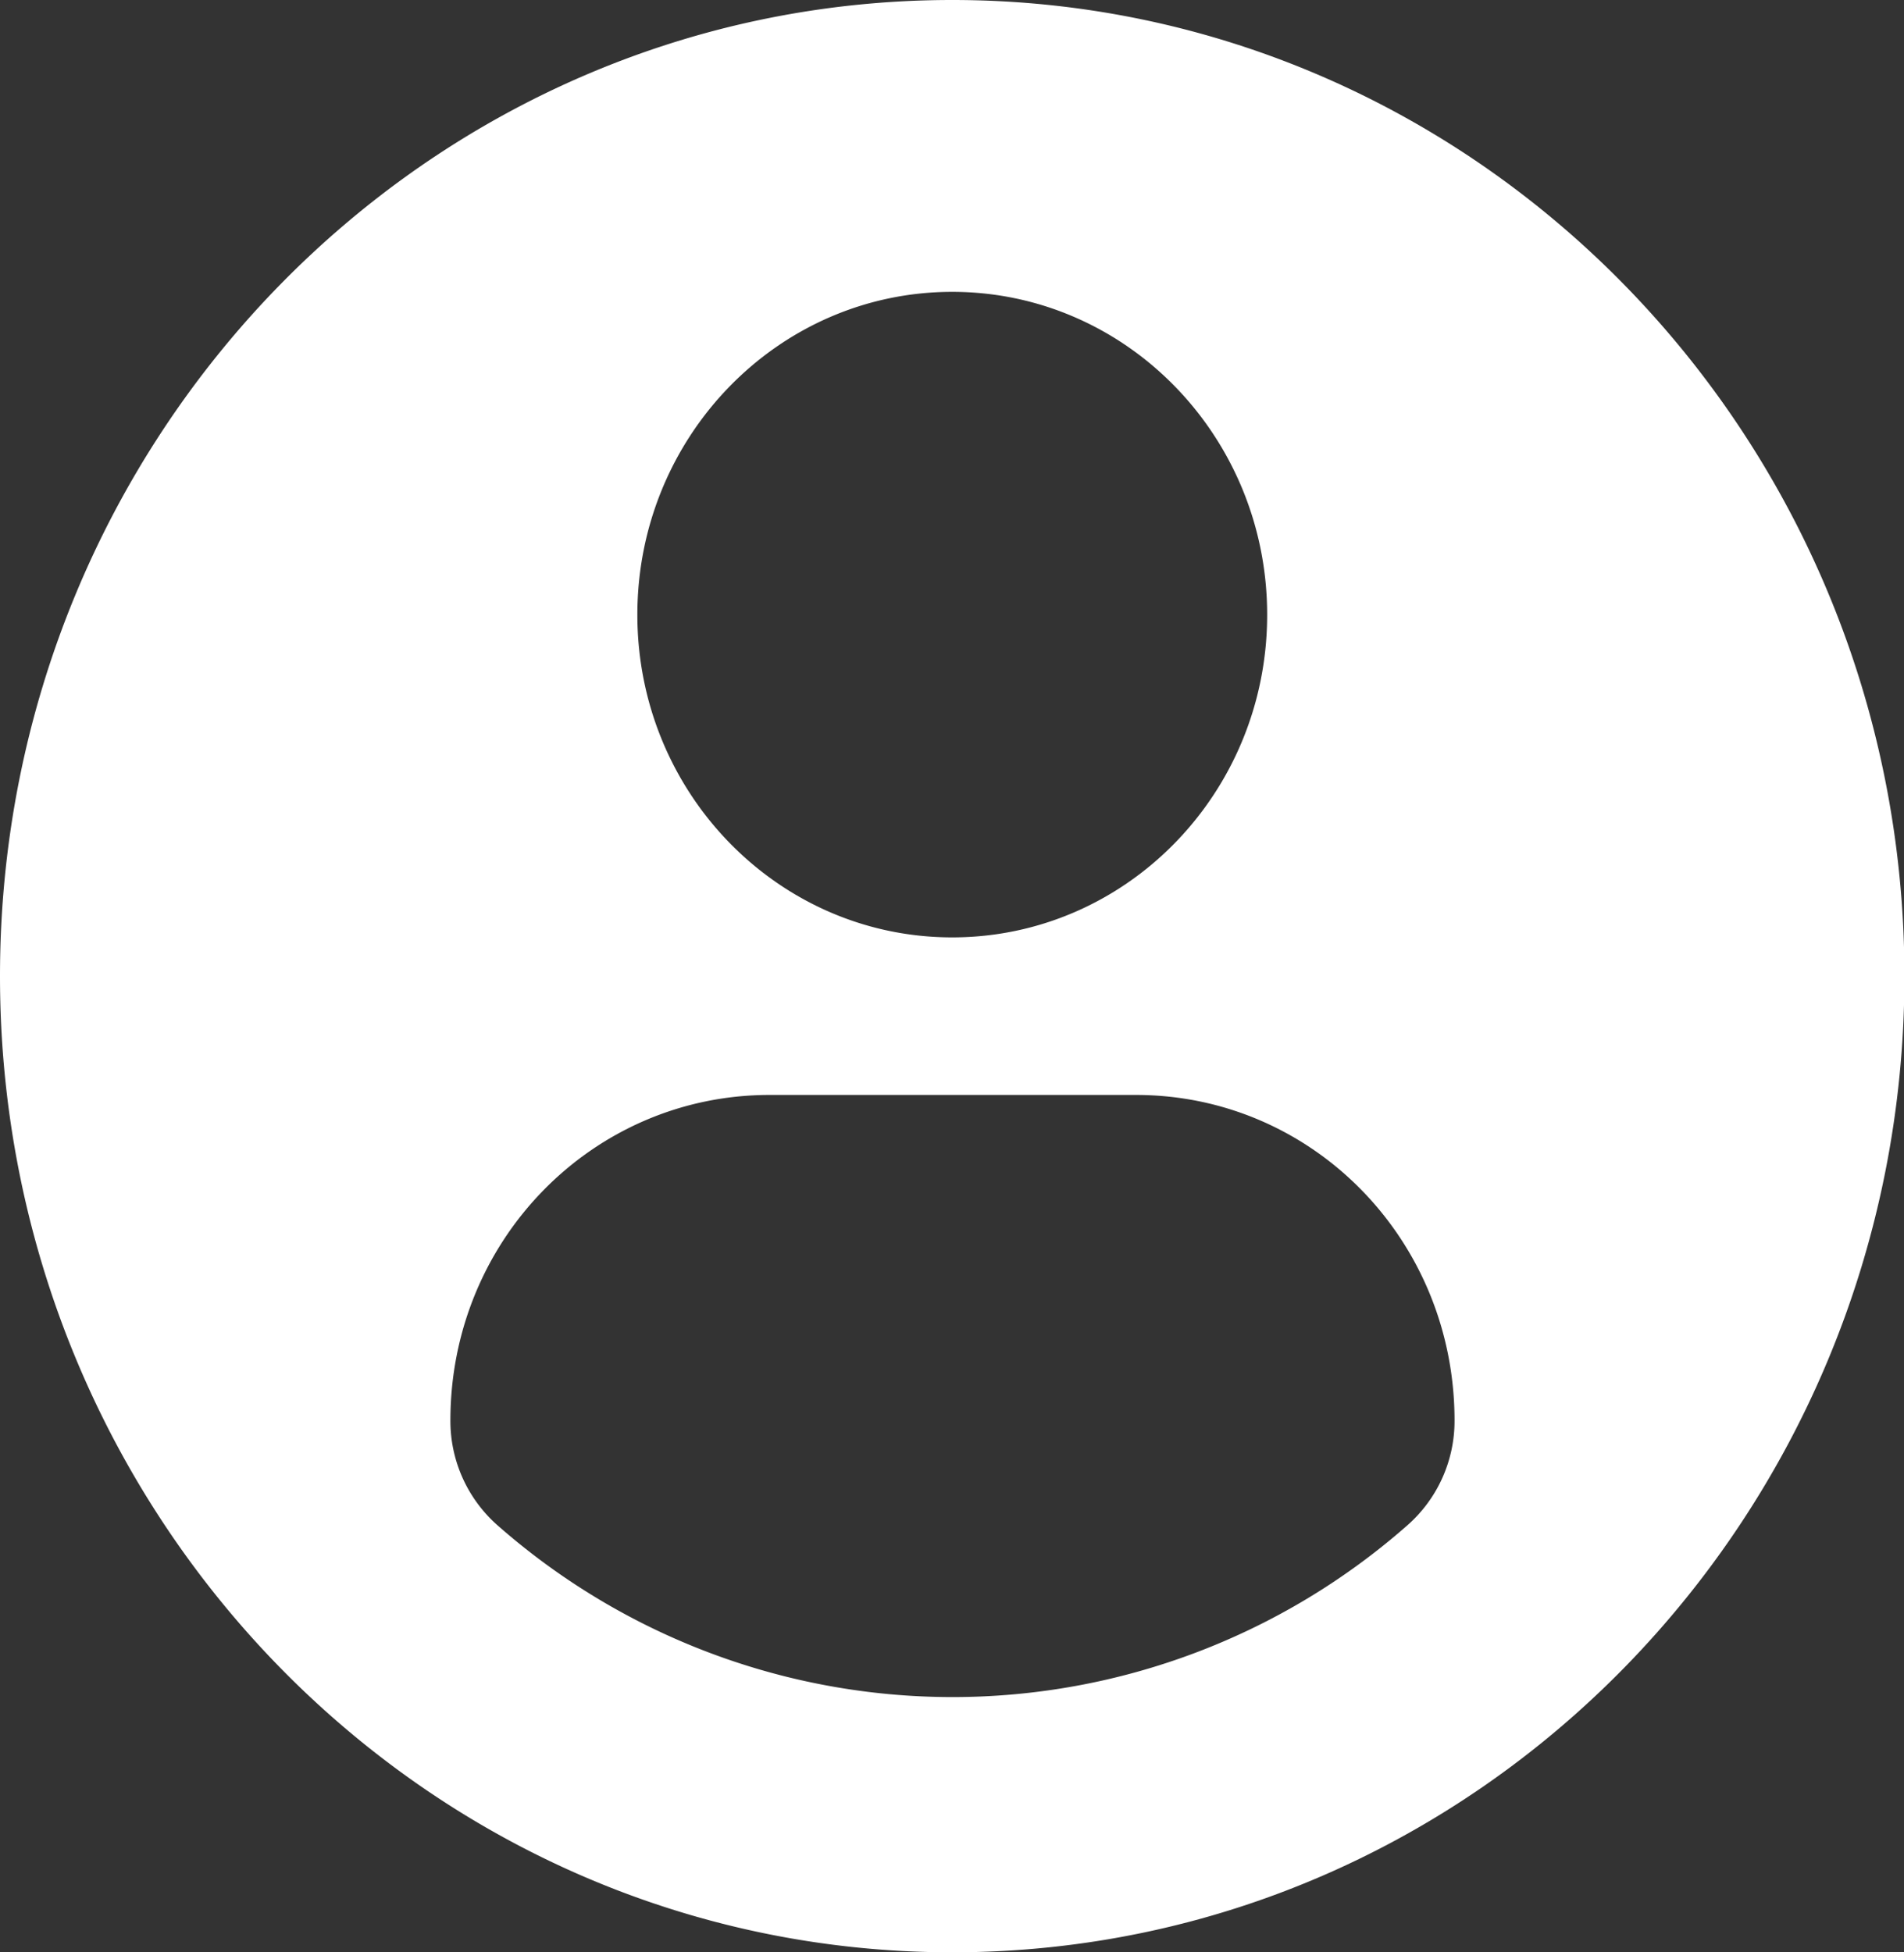 <svg xmlns="http://www.w3.org/2000/svg" viewBox="0 0 365.92 375.2"><rect x="0" y="0" width="365.92" height="375.2" fill="#333333" stroke="none"/><defs><style>.cls-1{fill:#fff;}</style></defs><title>Asset 17</title><g id="Layer_2" data-name="Layer 2"><g id="Layer_1-2" data-name="Layer 1"><path class="cls-1" d="M183,0C81.93,0,0,84,0,187.6S81.92,375.2,183,375.2s183-84,183-187.6S284,0,183,0Zm0,56.09c33.43,0,60.53,27.79,60.53,62.06s-27.1,62-60.53,62-60.51-27.78-60.51-62S149.55,56.09,183,56.09Zm0,270.06a132.35,132.35,0,0,1-87.44-33.06,26.73,26.73,0,0,1-9-20.1c0-34.75,27.43-62.56,61.33-62.56h70.42c33.9,0,61.23,27.81,61.23,62.56a26.68,26.68,0,0,1-9,20.09A132.3,132.3,0,0,1,182.92,326.15Z"/></g></g></svg>